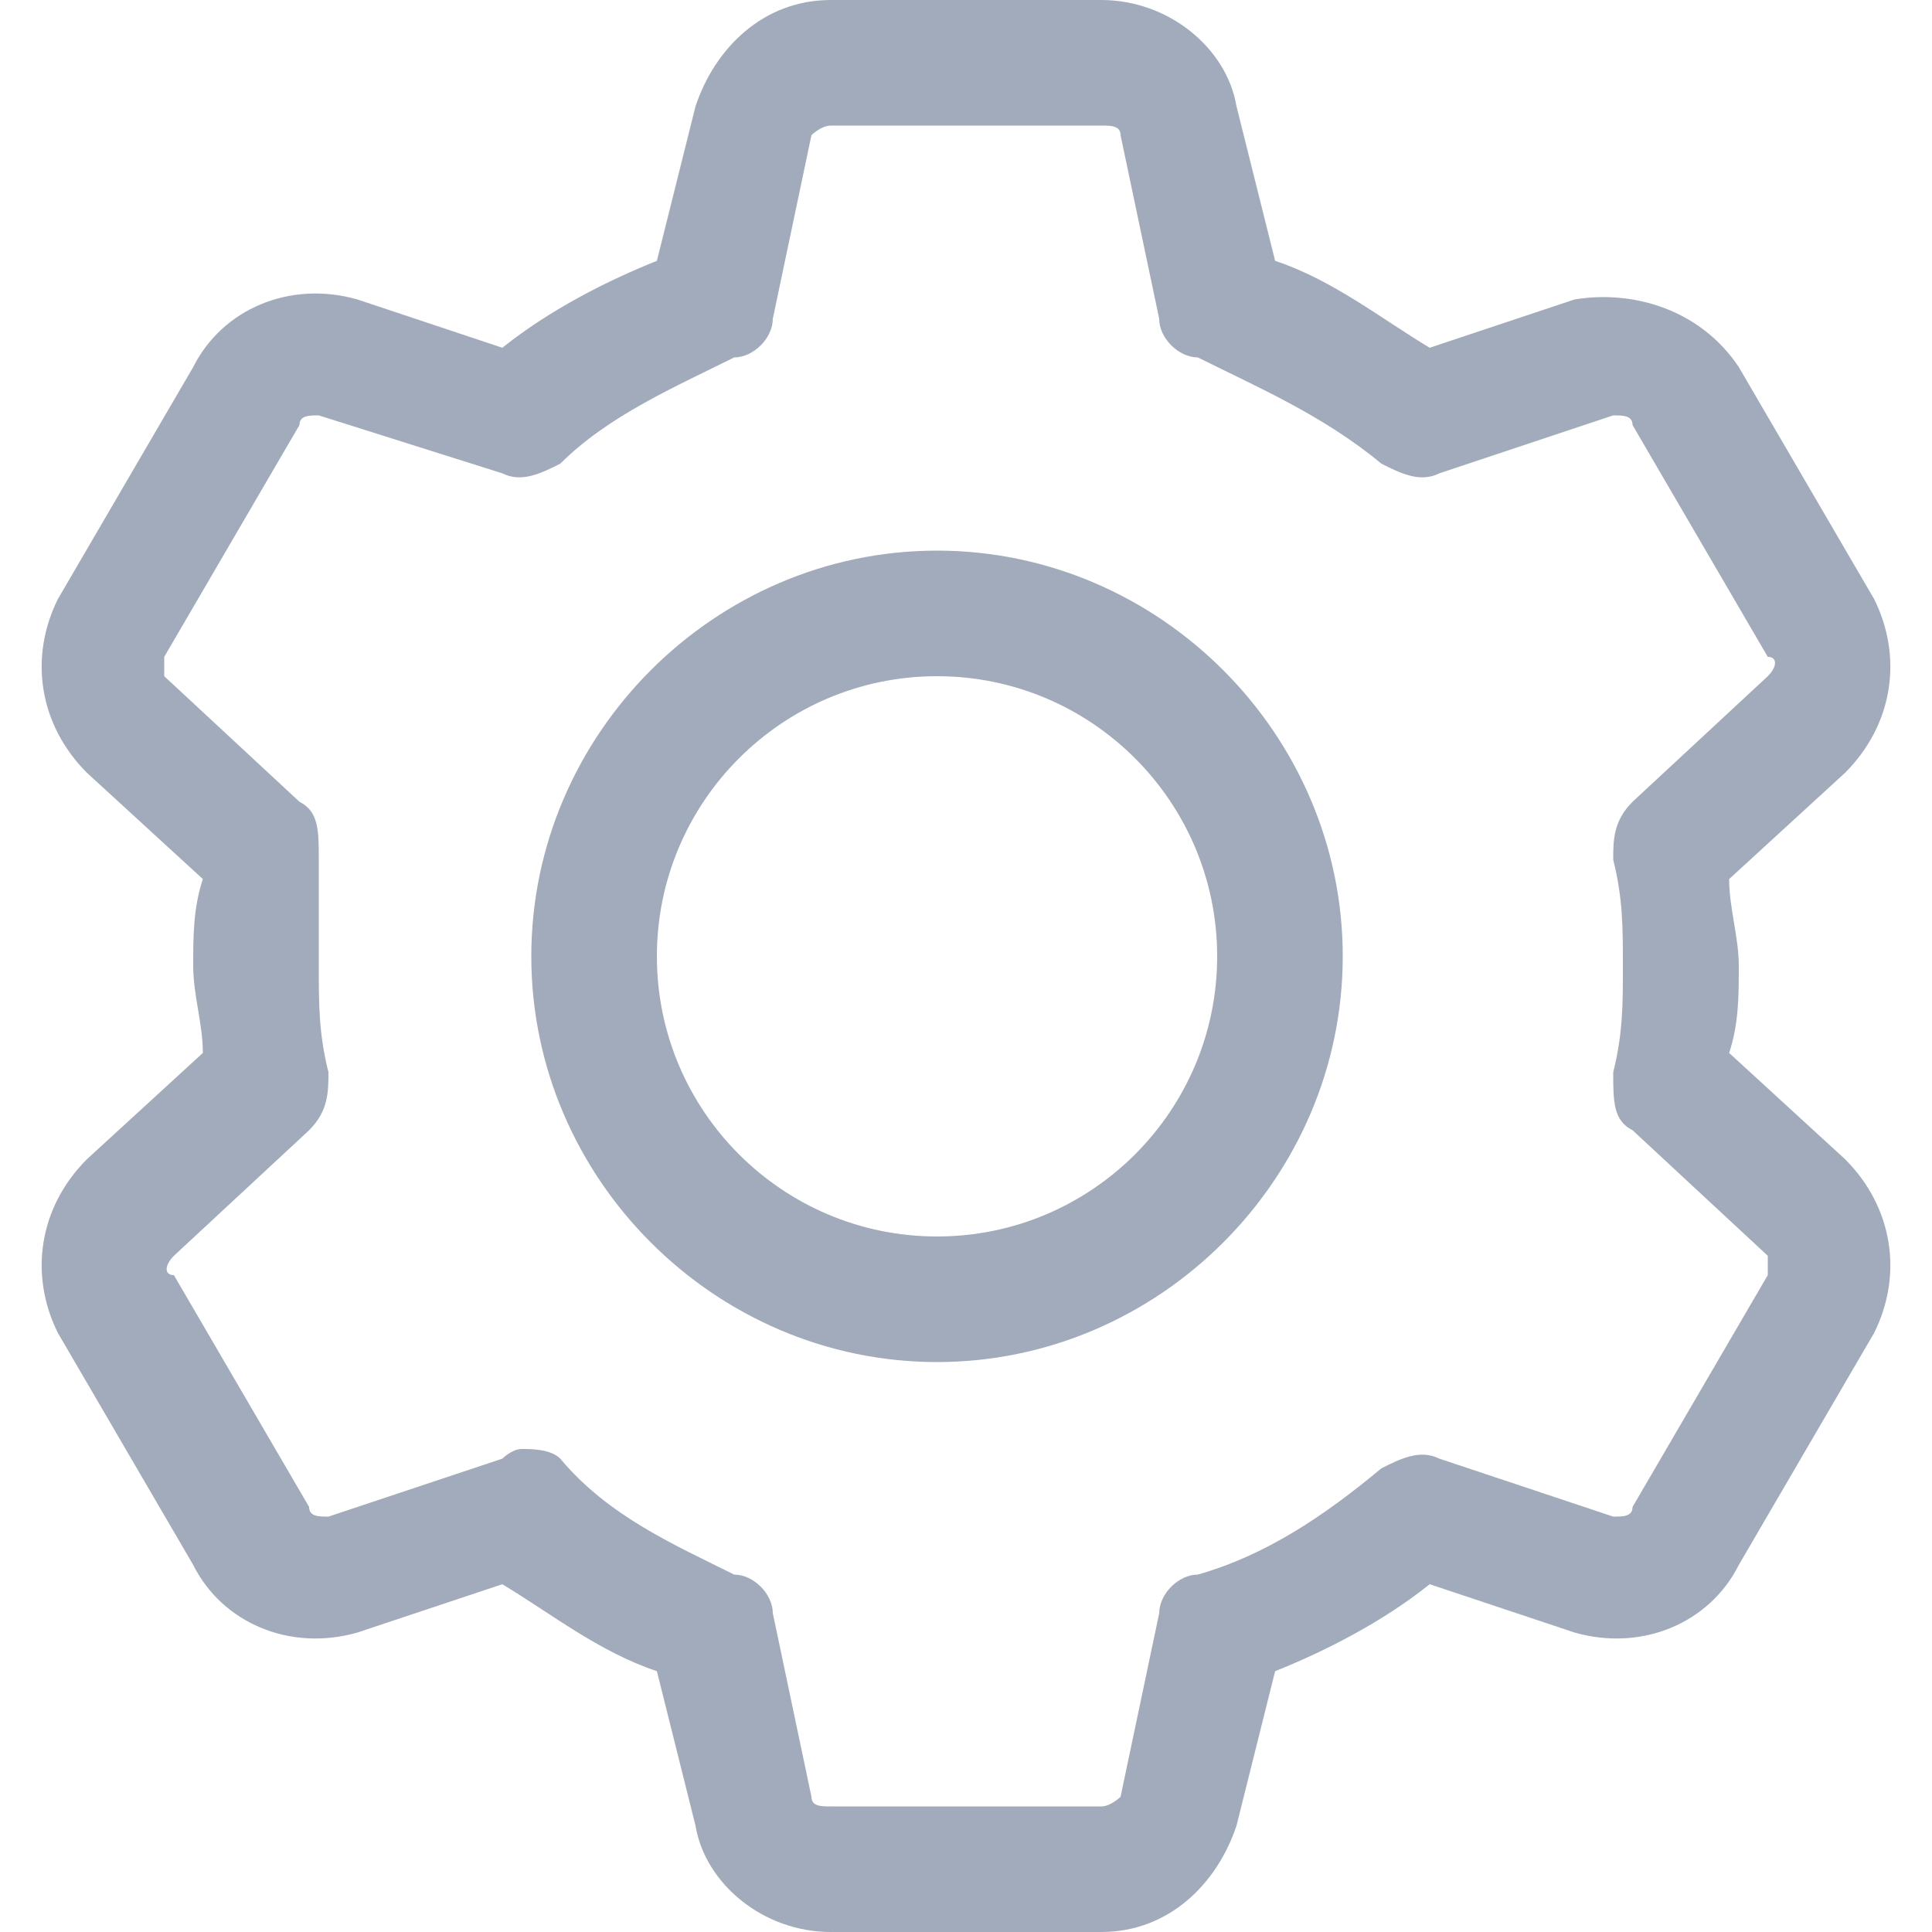 <?xml version="1.0" encoding="utf-8"?>
<!-- Generator: Adobe Illustrator 25.1.0, SVG Export Plug-In . SVG Version: 6.00 Build 0)  -->
<svg version="1.1" id="레이어_1" xmlns="http://www.w3.org/2000/svg" xmlns:xlink="http://www.w3.org/1999/xlink" x="0px"
	 y="0px" viewBox="0 0 20 20" style="enable-background:new 0 0 20 20;" xml:space="preserve">
<style type="text/css">
	.st0{fill:#A1ABBC;}
</style>
<path class="st0" d="M9.7,14.1c-2.3,0-4.2-1.9-4.2-4.2s1.9-4.2,4.2-4.2c2.3,0,4.2,1.9,4.2,4.2S12,14.1,9.7,14.1z M9.7,7
	C8.1,7,6.8,8.3,6.8,9.9s1.3,2.9,2.9,2.9c1.6,0,2.9-1.3,2.9-2.9S11.3,7,9.7,7z"/>
<path class="st0" d="M11.4,20H8.6c-0.7,0-1.3-0.5-1.4-1.1l-0.4-1.6c-0.6-0.2-1.1-0.6-1.6-0.9l-1.5,0.5c-0.7,0.2-1.4-0.1-1.7-0.7
	l-1.4-2.4c-0.3-0.6-0.2-1.3,0.3-1.8l1.2-1.1C2.1,10.6,2,10.3,2,10s0-0.6,0.1-0.9L0.9,8C0.4,7.5,0.3,6.8,0.6,6.2L2,3.8
	c0.3-0.6,1-0.9,1.7-0.7l1.5,0.5c0.5-0.4,1.1-0.7,1.6-0.9l0.4-1.6C7.4,0.5,7.9,0,8.6,0h2.8c0.7,0,1.3,0.5,1.4,1.1l0.4,1.6
	c0.6,0.2,1.1,0.6,1.6,0.9l1.5-0.5C16.9,3,17.6,3.2,18,3.8l1.4,2.4c0.3,0.6,0.2,1.3-0.3,1.8l-1.2,1.1c0,0.3,0.1,0.6,0.1,0.9
	s0,0.6-0.1,0.9l1.2,1.1c0,0,0,0,0,0c0.5,0.5,0.6,1.2,0.3,1.8L18,16.2c-0.3,0.6-1,0.9-1.7,0.7l-1.5-0.5c-0.5,0.4-1.1,0.7-1.6,0.9
	l-0.4,1.6C12.6,19.5,12.1,20,11.4,20z M5.4,15c0.1,0,0.3,0,0.4,0.1C6.3,15.7,7,16,7.6,16.3C7.8,16.3,8,16.5,8,16.7l0.4,1.9
	c0,0.1,0.1,0.1,0.2,0.1h2.8c0.1,0,0.2-0.1,0.2-0.1l0.4-1.9c0-0.2,0.2-0.4,0.4-0.4c0.7-0.2,1.3-0.6,1.9-1.1c0.2-0.1,0.4-0.2,0.6-0.1
	l1.8,0.6c0.1,0,0.2,0,0.2-0.1l1.4-2.4c0-0.1,0-0.2,0-0.2l-1.4-1.3c-0.2-0.1-0.2-0.3-0.2-0.6c0.1-0.4,0.1-0.7,0.1-1.1
	c0-0.4,0-0.7-0.1-1.1c0-0.2,0-0.4,0.2-0.6l1.4-1.3c0.1-0.1,0.1-0.2,0-0.2l-1.4-2.4c0-0.1-0.1-0.1-0.2-0.1l-1.8,0.6
	c-0.2,0.1-0.4,0-0.6-0.1C13.7,4.3,13,4,12.4,3.7C12.2,3.7,12,3.5,12,3.3l-0.4-1.9c0-0.1-0.1-0.1-0.2-0.1H8.6c-0.1,0-0.2,0.1-0.2,0.1
	L8,3.3c0,0.2-0.2,0.4-0.4,0.4C7,4,6.3,4.3,5.8,4.8C5.6,4.9,5.4,5,5.2,4.9L3.3,4.3c-0.1,0-0.2,0-0.2,0.1L1.7,6.8c0,0.1,0,0.2,0,0.2
	l1.4,1.3c0.2,0.1,0.2,0.3,0.2,0.6C3.3,9.3,3.3,9.6,3.3,10s0,0.7,0.1,1.1c0,0.2,0,0.4-0.2,0.6l-1.4,1.3c-0.1,0.1-0.1,0.2,0,0.2
	l1.4,2.4c0,0.1,0.1,0.1,0.2,0.1l1.8-0.6C5.2,15.1,5.3,15,5.4,15z"/>
</svg>
